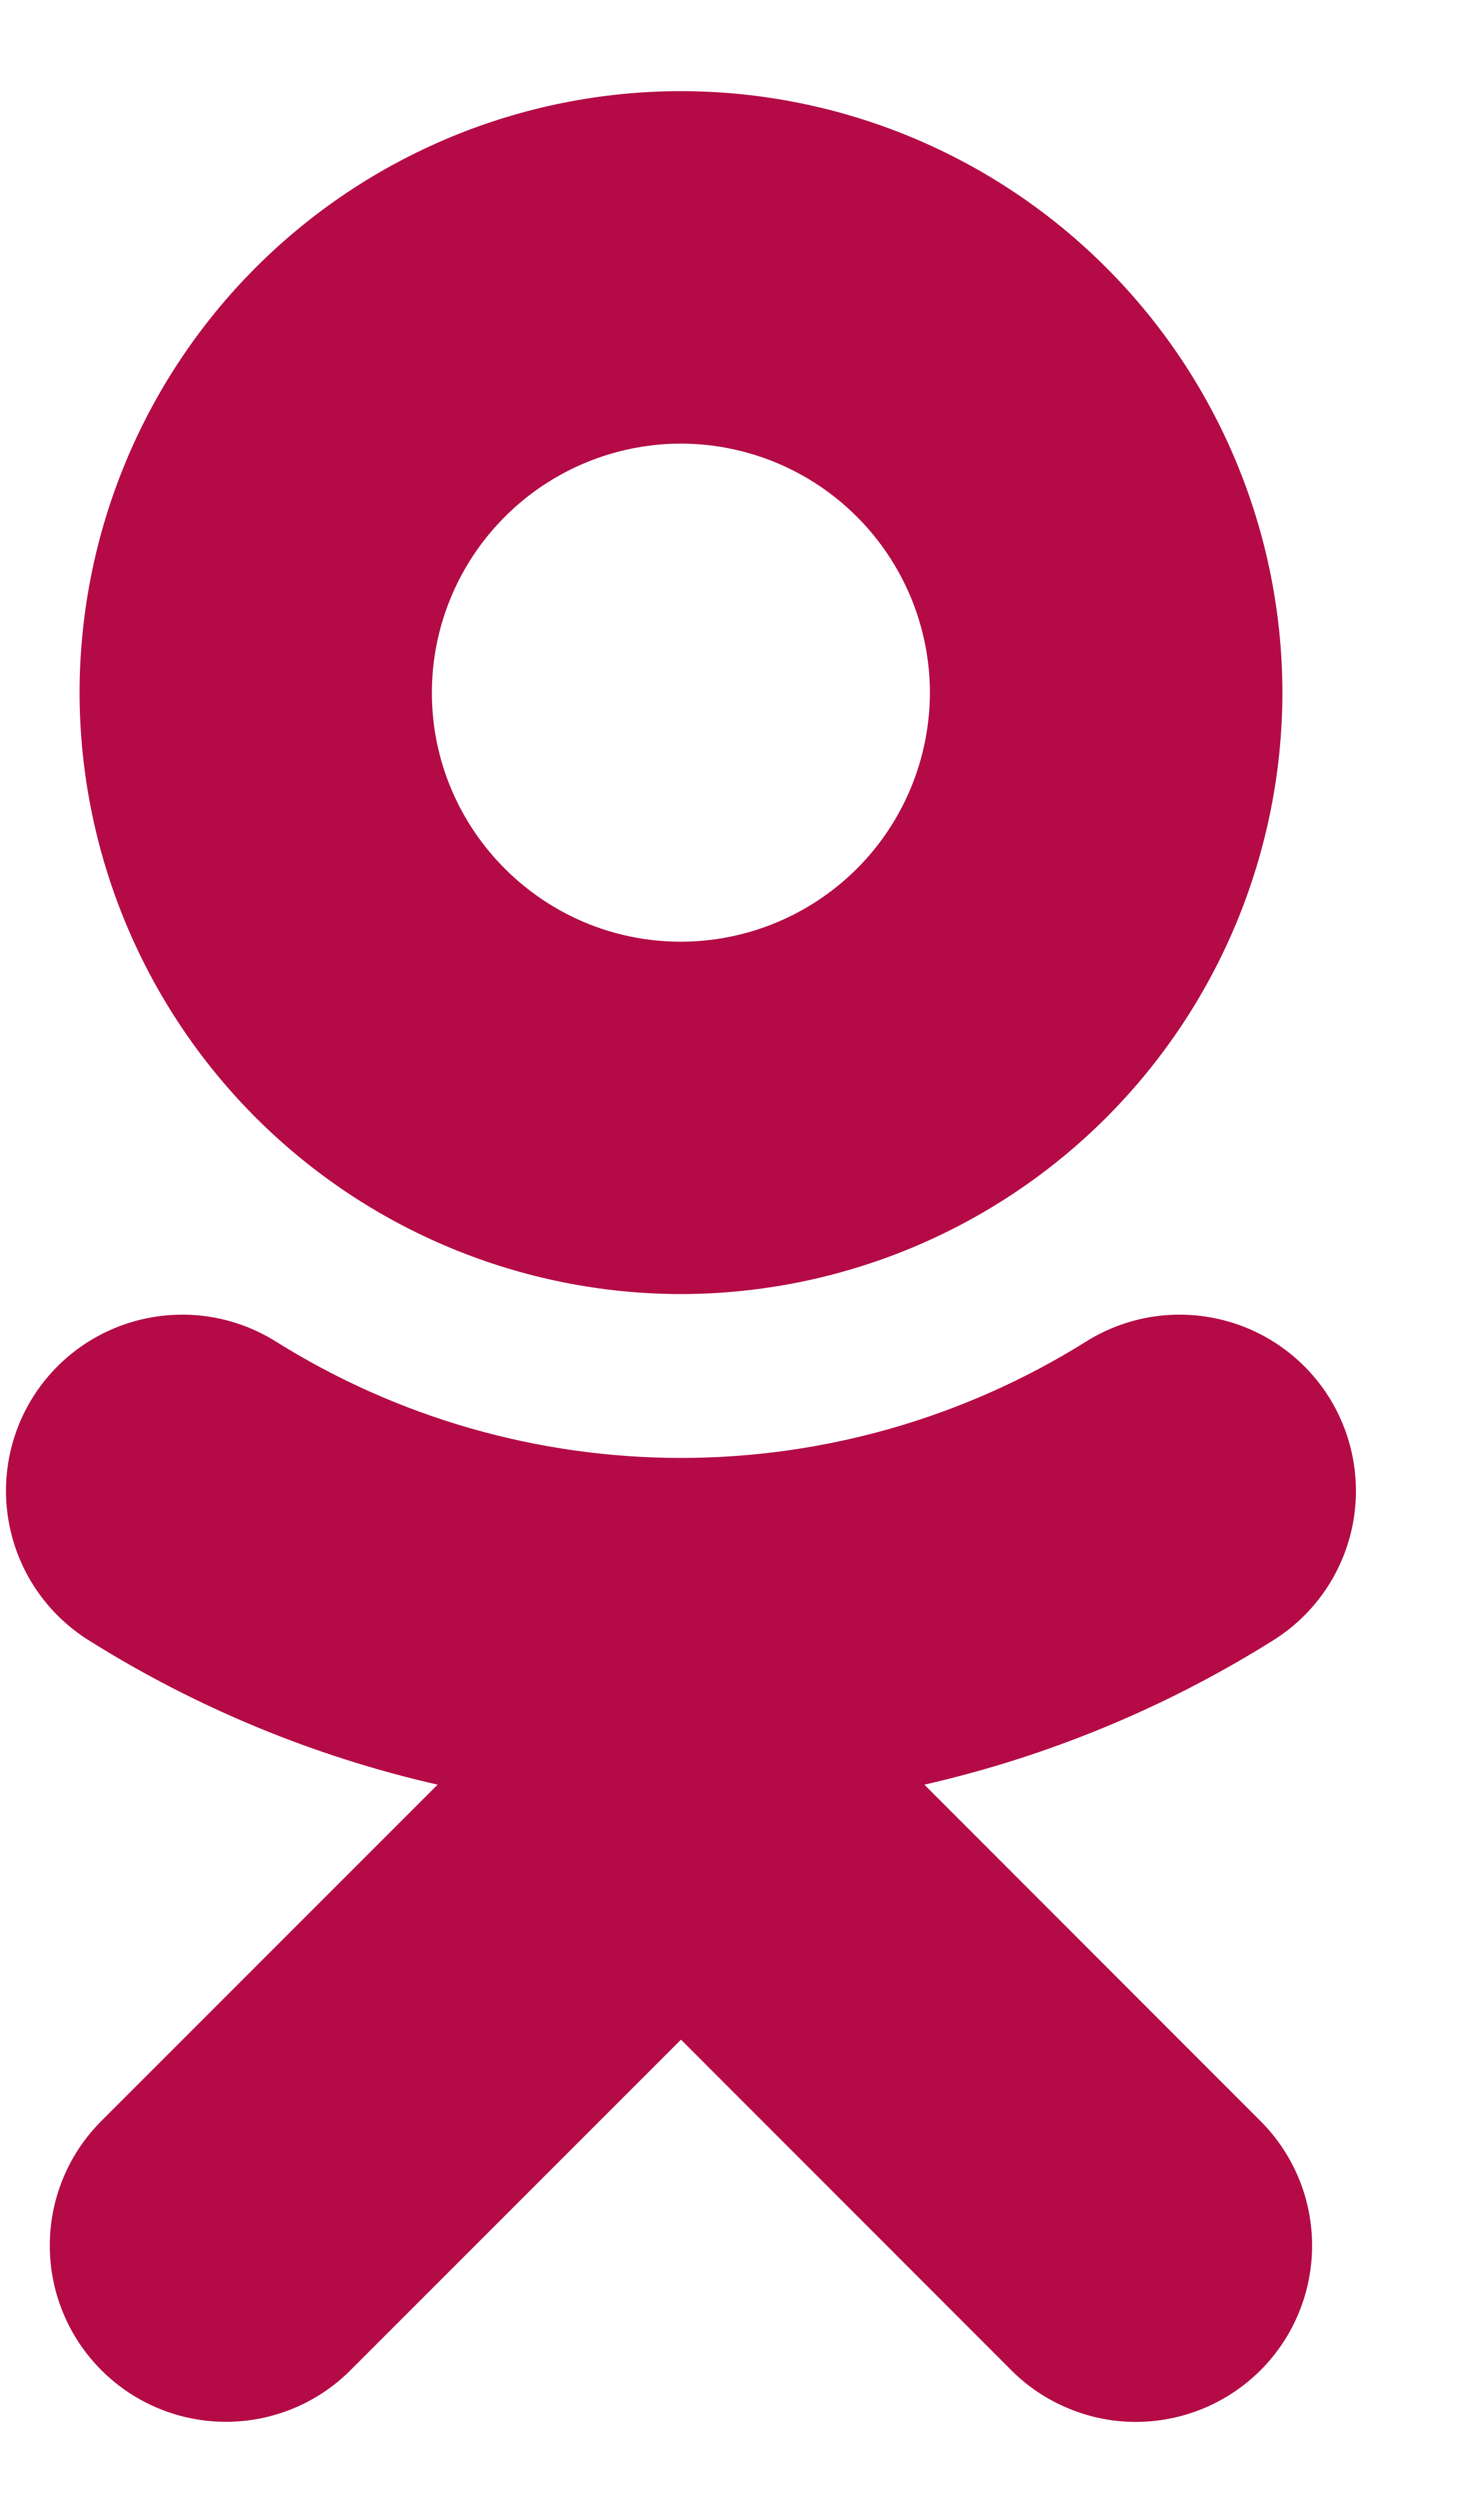<svg width="14" height="24" viewBox="0 0 14 24" fill="none" xmlns="http://www.w3.org/2000/svg">
<path fill-rule="evenodd" clip-rule="evenodd" d="M6.538 4.259C5.904 4.26 5.296 4.512 4.848 4.961C4.4 5.409 4.147 6.017 4.147 6.651C4.147 7.968 5.219 9.041 6.538 9.041C7.172 9.04 7.779 8.788 8.228 8.34C8.676 7.892 8.928 7.284 8.929 6.651C8.929 6.017 8.676 5.409 8.228 4.961C7.78 4.512 7.172 4.26 6.538 4.259ZM6.538 12.424C5.007 12.422 3.54 11.813 2.457 10.731C1.375 9.649 0.766 8.181 0.764 6.651C0.765 5.119 1.374 3.651 2.456 2.568C3.539 1.485 5.007 0.876 6.538 0.875C8.07 0.876 9.538 1.485 10.621 2.568C11.704 3.651 12.313 5.119 12.314 6.651C12.312 8.182 11.703 9.649 10.62 10.732C9.537 11.814 8.069 12.422 6.538 12.424ZM4.202 17.134C3.014 16.863 1.88 16.394 0.849 15.746C0.469 15.507 0.199 15.127 0.1 14.689C0 14.252 0.078 13.792 0.317 13.412C0.556 13.033 0.936 12.763 1.374 12.664C1.812 12.564 2.271 12.642 2.651 12.881C3.816 13.61 5.164 13.997 6.539 13.997C7.914 13.997 9.261 13.61 10.427 12.881C10.807 12.642 11.266 12.564 11.703 12.664C12.141 12.763 12.521 13.033 12.76 13.412C12.999 13.792 13.077 14.252 12.978 14.689C12.878 15.127 12.609 15.507 12.229 15.746C11.197 16.394 10.063 16.863 8.876 17.134L12.104 20.364C12.261 20.521 12.386 20.708 12.471 20.913C12.556 21.118 12.599 21.338 12.599 21.561C12.599 21.783 12.555 22.003 12.47 22.208C12.385 22.413 12.26 22.6 12.103 22.757C11.945 22.914 11.759 23.038 11.554 23.123C11.348 23.208 11.128 23.252 10.906 23.252C10.684 23.252 10.464 23.208 10.259 23.122C10.053 23.037 9.867 22.913 9.71 22.755L6.539 19.582L3.366 22.755C3.049 23.073 2.618 23.251 2.17 23.251C1.721 23.251 1.291 23.073 0.973 22.755C0.656 22.438 0.478 22.008 0.478 21.559C0.478 21.11 0.656 20.68 0.973 20.363L4.202 17.134Z" fill="#B40B47"/>
</svg>
